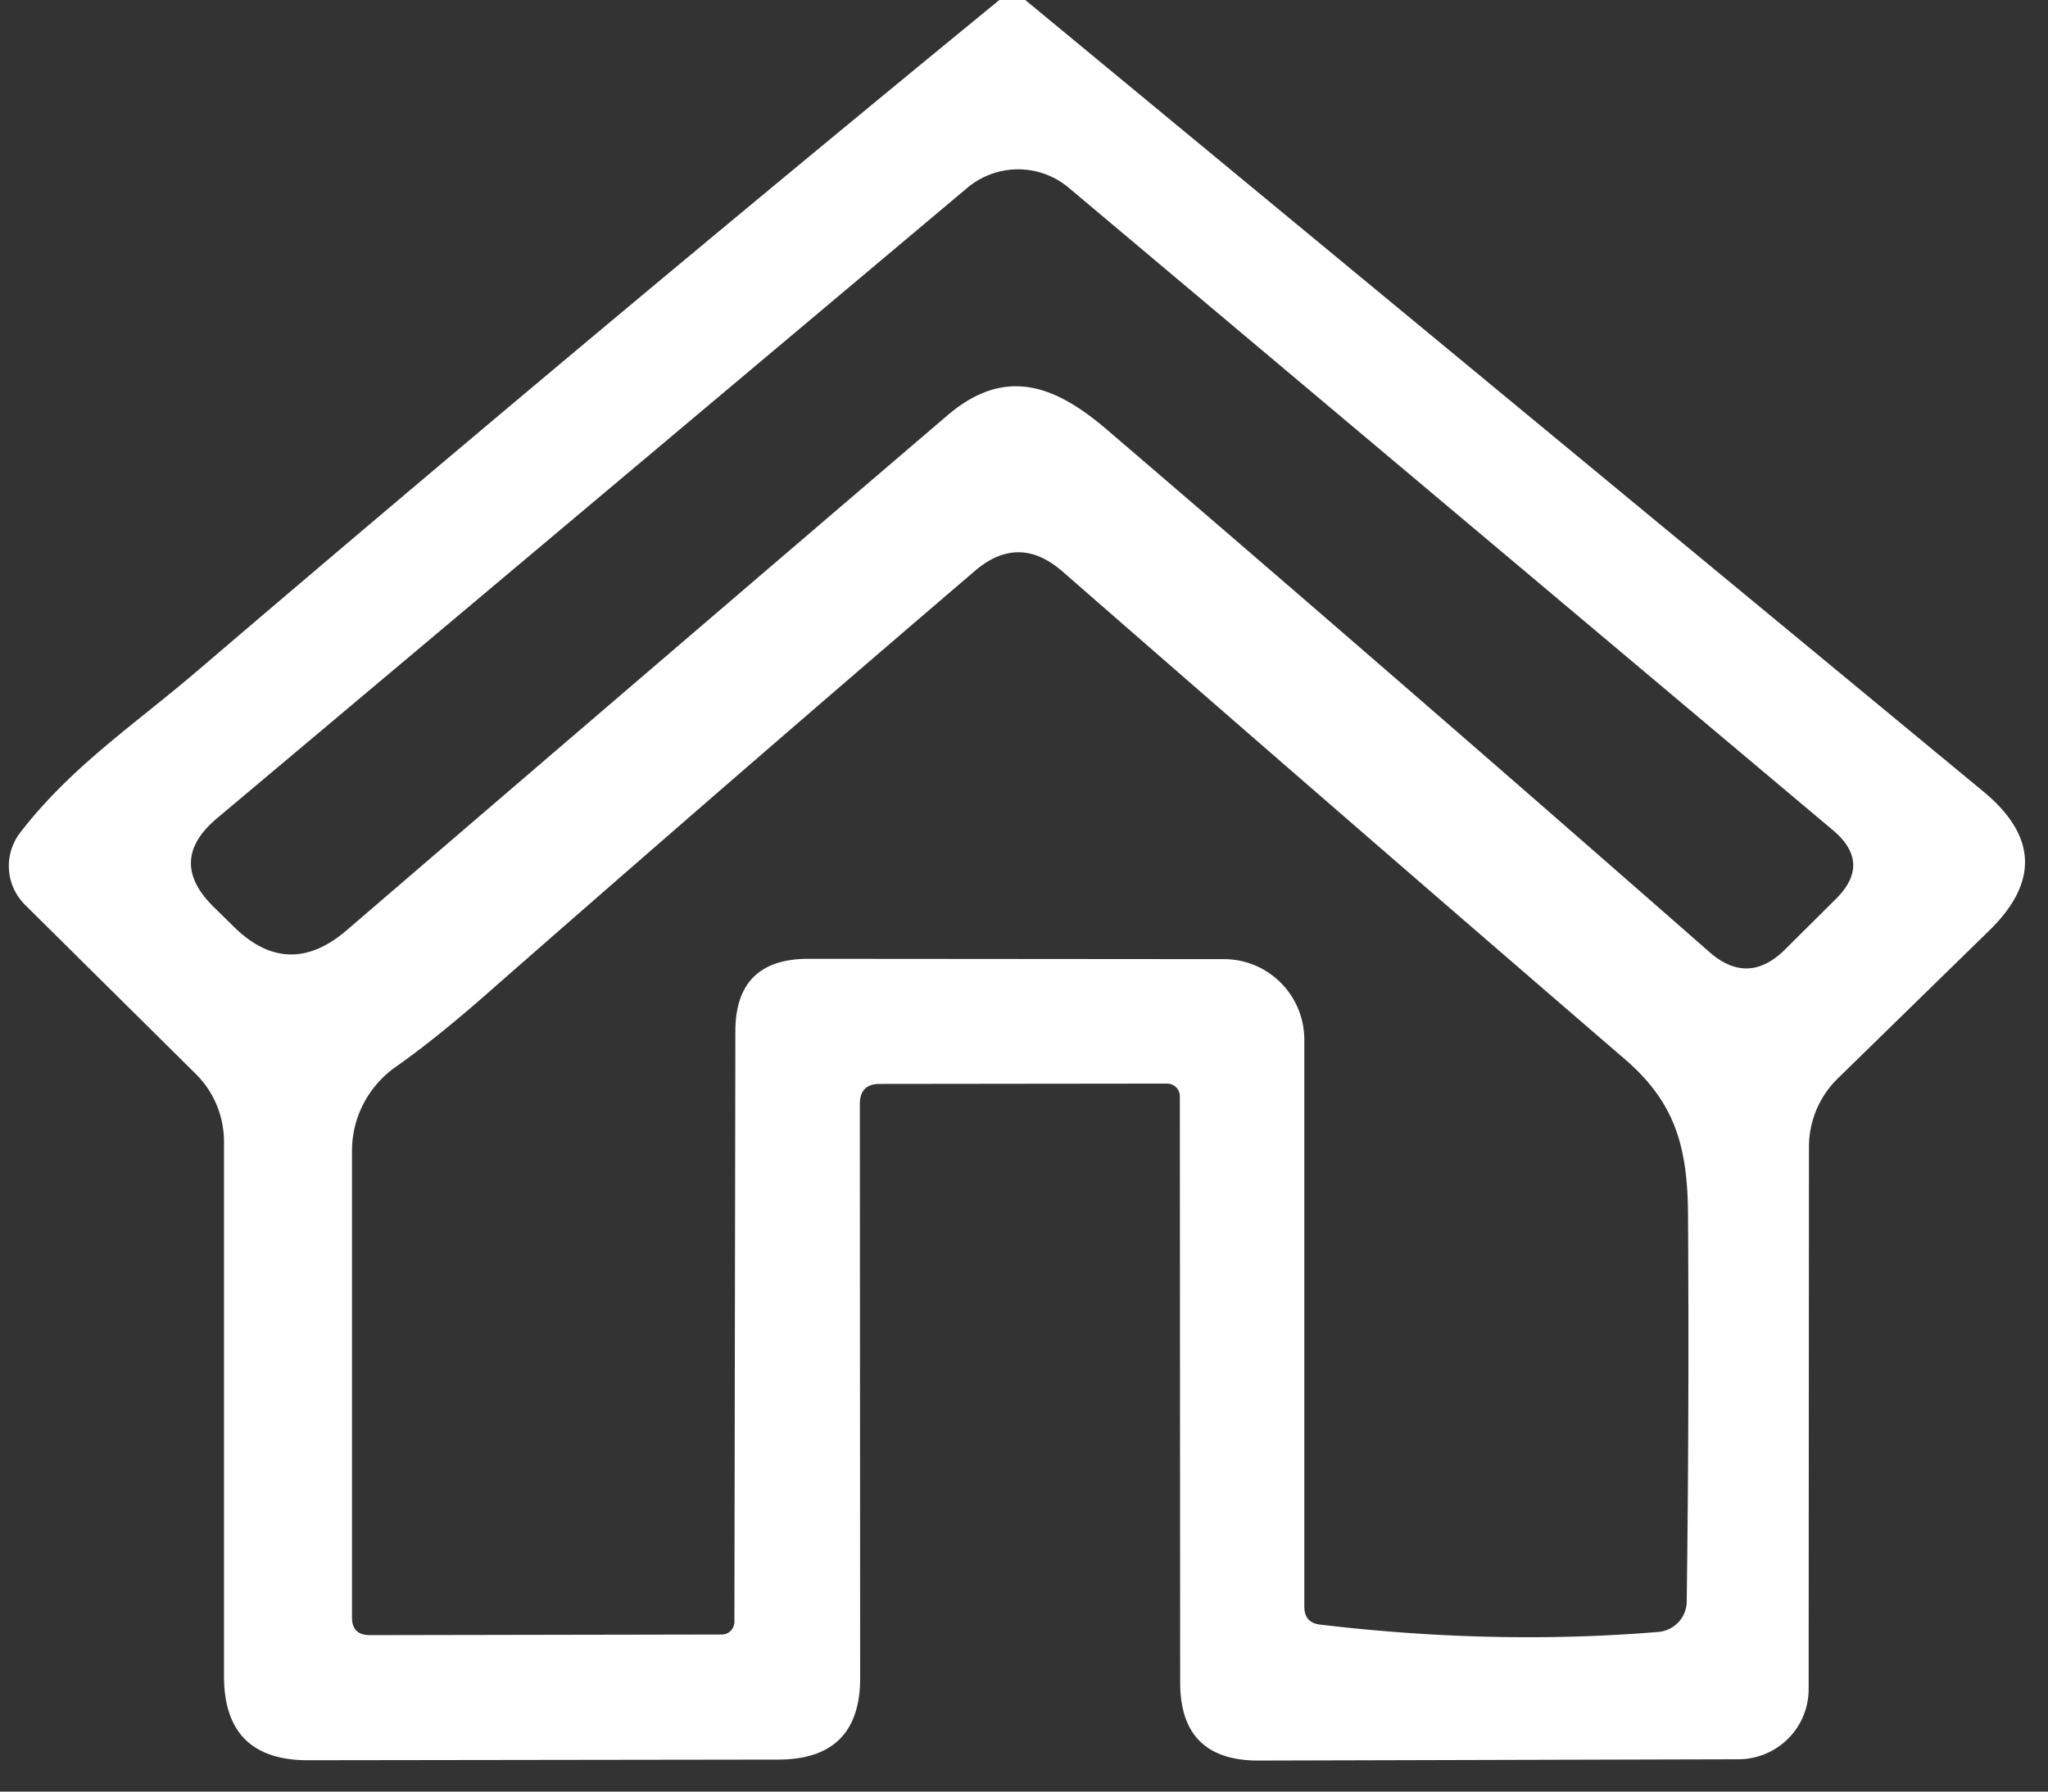 <?xml version="1.0" encoding="UTF-8" standalone="no"?>
<!DOCTYPE svg PUBLIC "-//W3C//DTD SVG 1.1//EN" "http://www.w3.org/Graphics/SVG/1.1/DTD/svg11.dtd">
<svg xmlns="http://www.w3.org/2000/svg" version="1.1" viewBox="0.00 0.00 64.00 56.00">
<rect x="0.00" y="0.00" width="64.00" height="56.00" fill="#333333" stroke="none"/>
<path fill="#ffffff" d="
  M 31.23 0.00
  L 32.04 0.00
  L 61.98 24.74
  Q 64.49 26.82 62.16 29.09
  L 57.43 33.71
  A 2.99 2.99 0.0 0 0 56.53 35.85
  L 56.52 52.80
  A 2.20 2.19 -0.1 0 1 54.33 54.99
  L 39.34 55.03
  Q 36.88 55.04 36.88 52.59
  L 36.87 34.26
  A 0.40 0.39 0.0 0 0 36.47 33.87
  L 27.49 33.88
  Q 26.87 33.88 26.87 34.51
  L 26.88 52.45
  Q 26.88 54.99 24.33 55.00
  L 9.64 55.02
  Q 7.00 55.03 7.00 52.39
  L 7.00 35.69
  A 3.00 2.96 -67.9 0 0 6.12 33.57
  L 0.78 28.28
  A 1.71 1.71 0.0 0 1 0.62 26.04
  C 2.21 23.97 4.20 22.65 6.13 21.00
  Q 18.63 10.32 31.23 0.00
  Z
  M 29.60 12.99
  C 31.43 11.42 33.00 12.07 34.58 13.42
  Q 43.65 21.19 53.41 29.75
  Q 54.62 30.82 55.77 29.69
  L 57.37 28.10
  Q 58.50 26.98 57.28 25.95
  L 33.40 5.87
  A 2.47 2.46 -44.9 0 0 30.23 5.87
  L 6.79 25.57
  Q 5.20 26.90 6.68 28.35
  L 7.31 28.97
  Q 9.01 30.64 10.83 29.08
  Q 20.08 21.13 29.60 12.99
  Z
  M 22.95 50.69
  L 22.98 32.24
  Q 22.98 29.97 25.26 29.97
  L 38.25 29.98
  A 2.52 2.51 90.0 0 1 40.76 32.50
  L 40.76 50.22
  Q 40.76 50.72 41.25 50.78
  Q 46.72 51.43 51.82 51.01
  A 0.97 0.96 -2.0 0 0 52.71 50.06
  Q 52.79 44.02 52.75 37.89
  C 52.73 35.77 52.30 34.42 50.78 33.11
  Q 41.95 25.50 33.20 17.86
  Q 31.83 16.67 30.46 17.85
  Q 23.21 24.05 14.99 31.26
  Q 13.53 32.53 12.35 33.36
  A 3.21 3.20 -17.8 0 0 11.00 35.97
  L 11.00 50.56
  Q 11.00 51.11 11.56 51.11
  L 22.56 51.09
  A 0.40 0.39 90.0 0 0 22.95 50.69
  Z"
/>
</svg>
